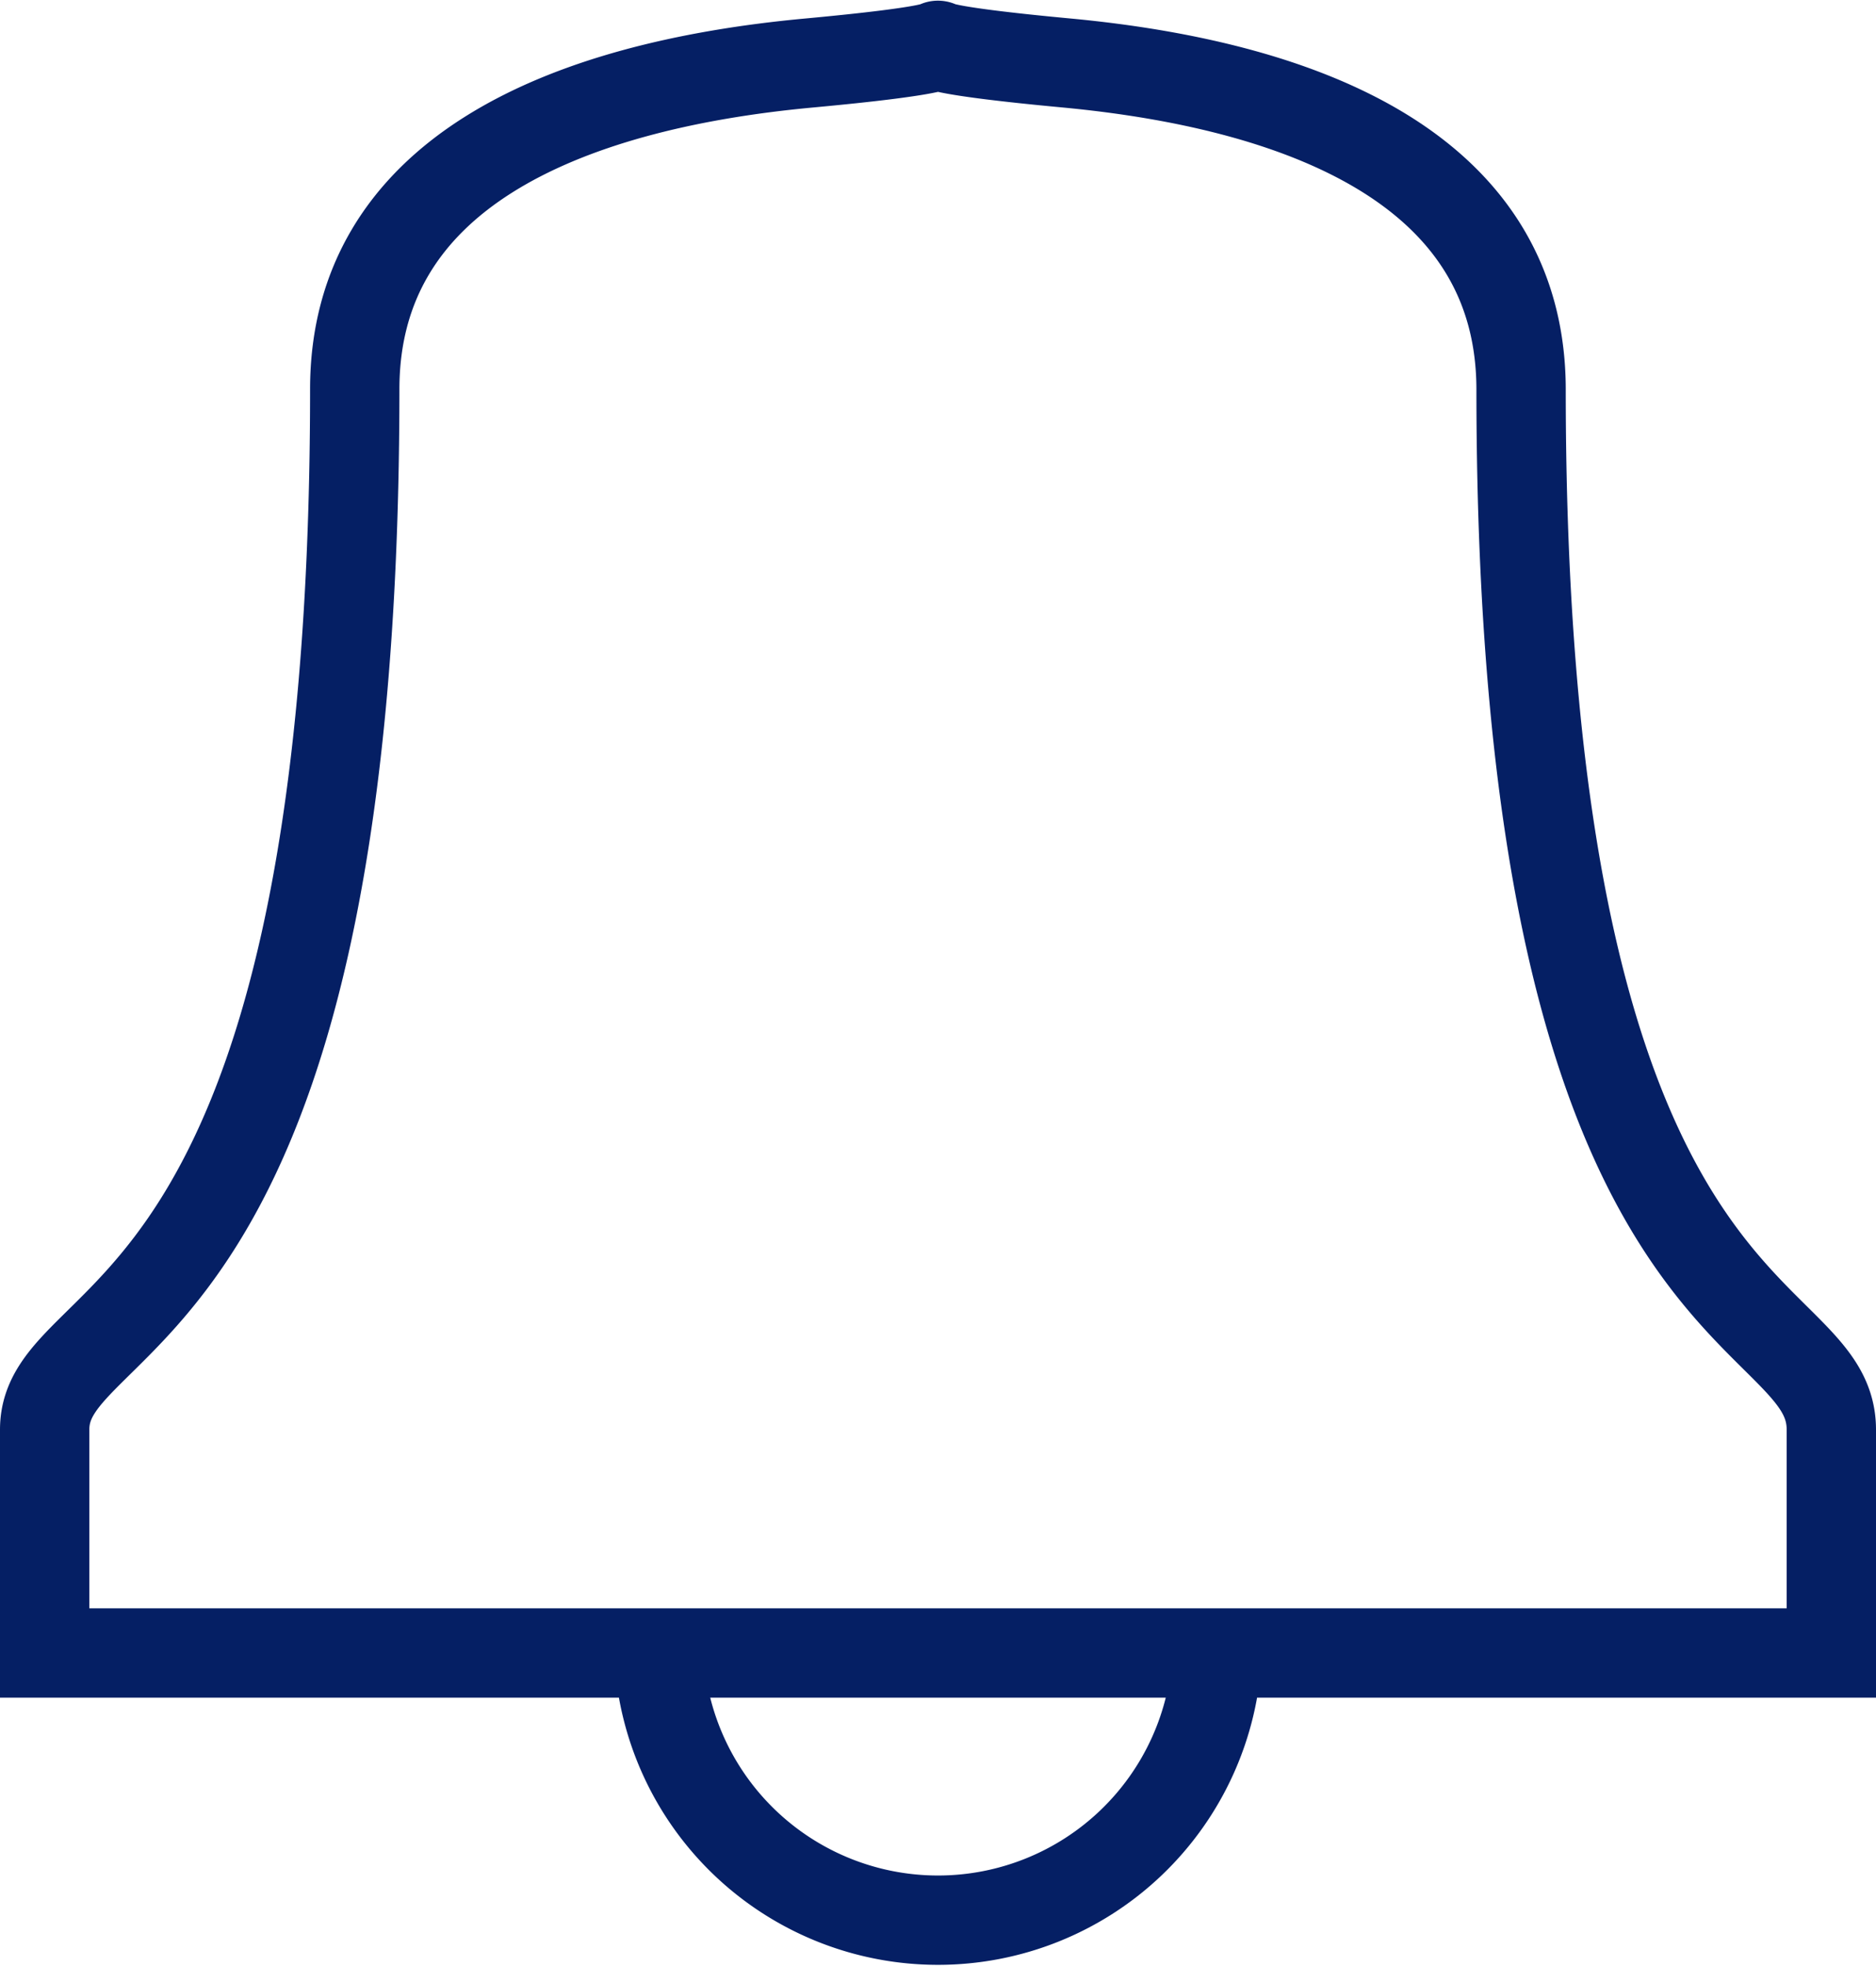 <svg xmlns="http://www.w3.org/2000/svg" width="21" height="22.004" viewBox="0 0 21 22.004"><defs><style>.a{fill:none;stroke:#051f64;stroke-linecap:square;fill-rule:evenodd;}</style></defs><path class="a" d="M17.125,21a3.128,3.128,0,0,1-6.25,0h6.25ZM12.571,3.2c2.814-.261.042-.263,2.856,0s5.1,1.27,5.1,3.659C20.529,17.563,24,17.008,24,18.5h0V21H4V18.5c0-1.42,3.471-.938,3.471-11.647C7.471,4.469,9.757,3.458,12.571,3.2Z" transform="translate(-3.5 -2.496)"/></svg>